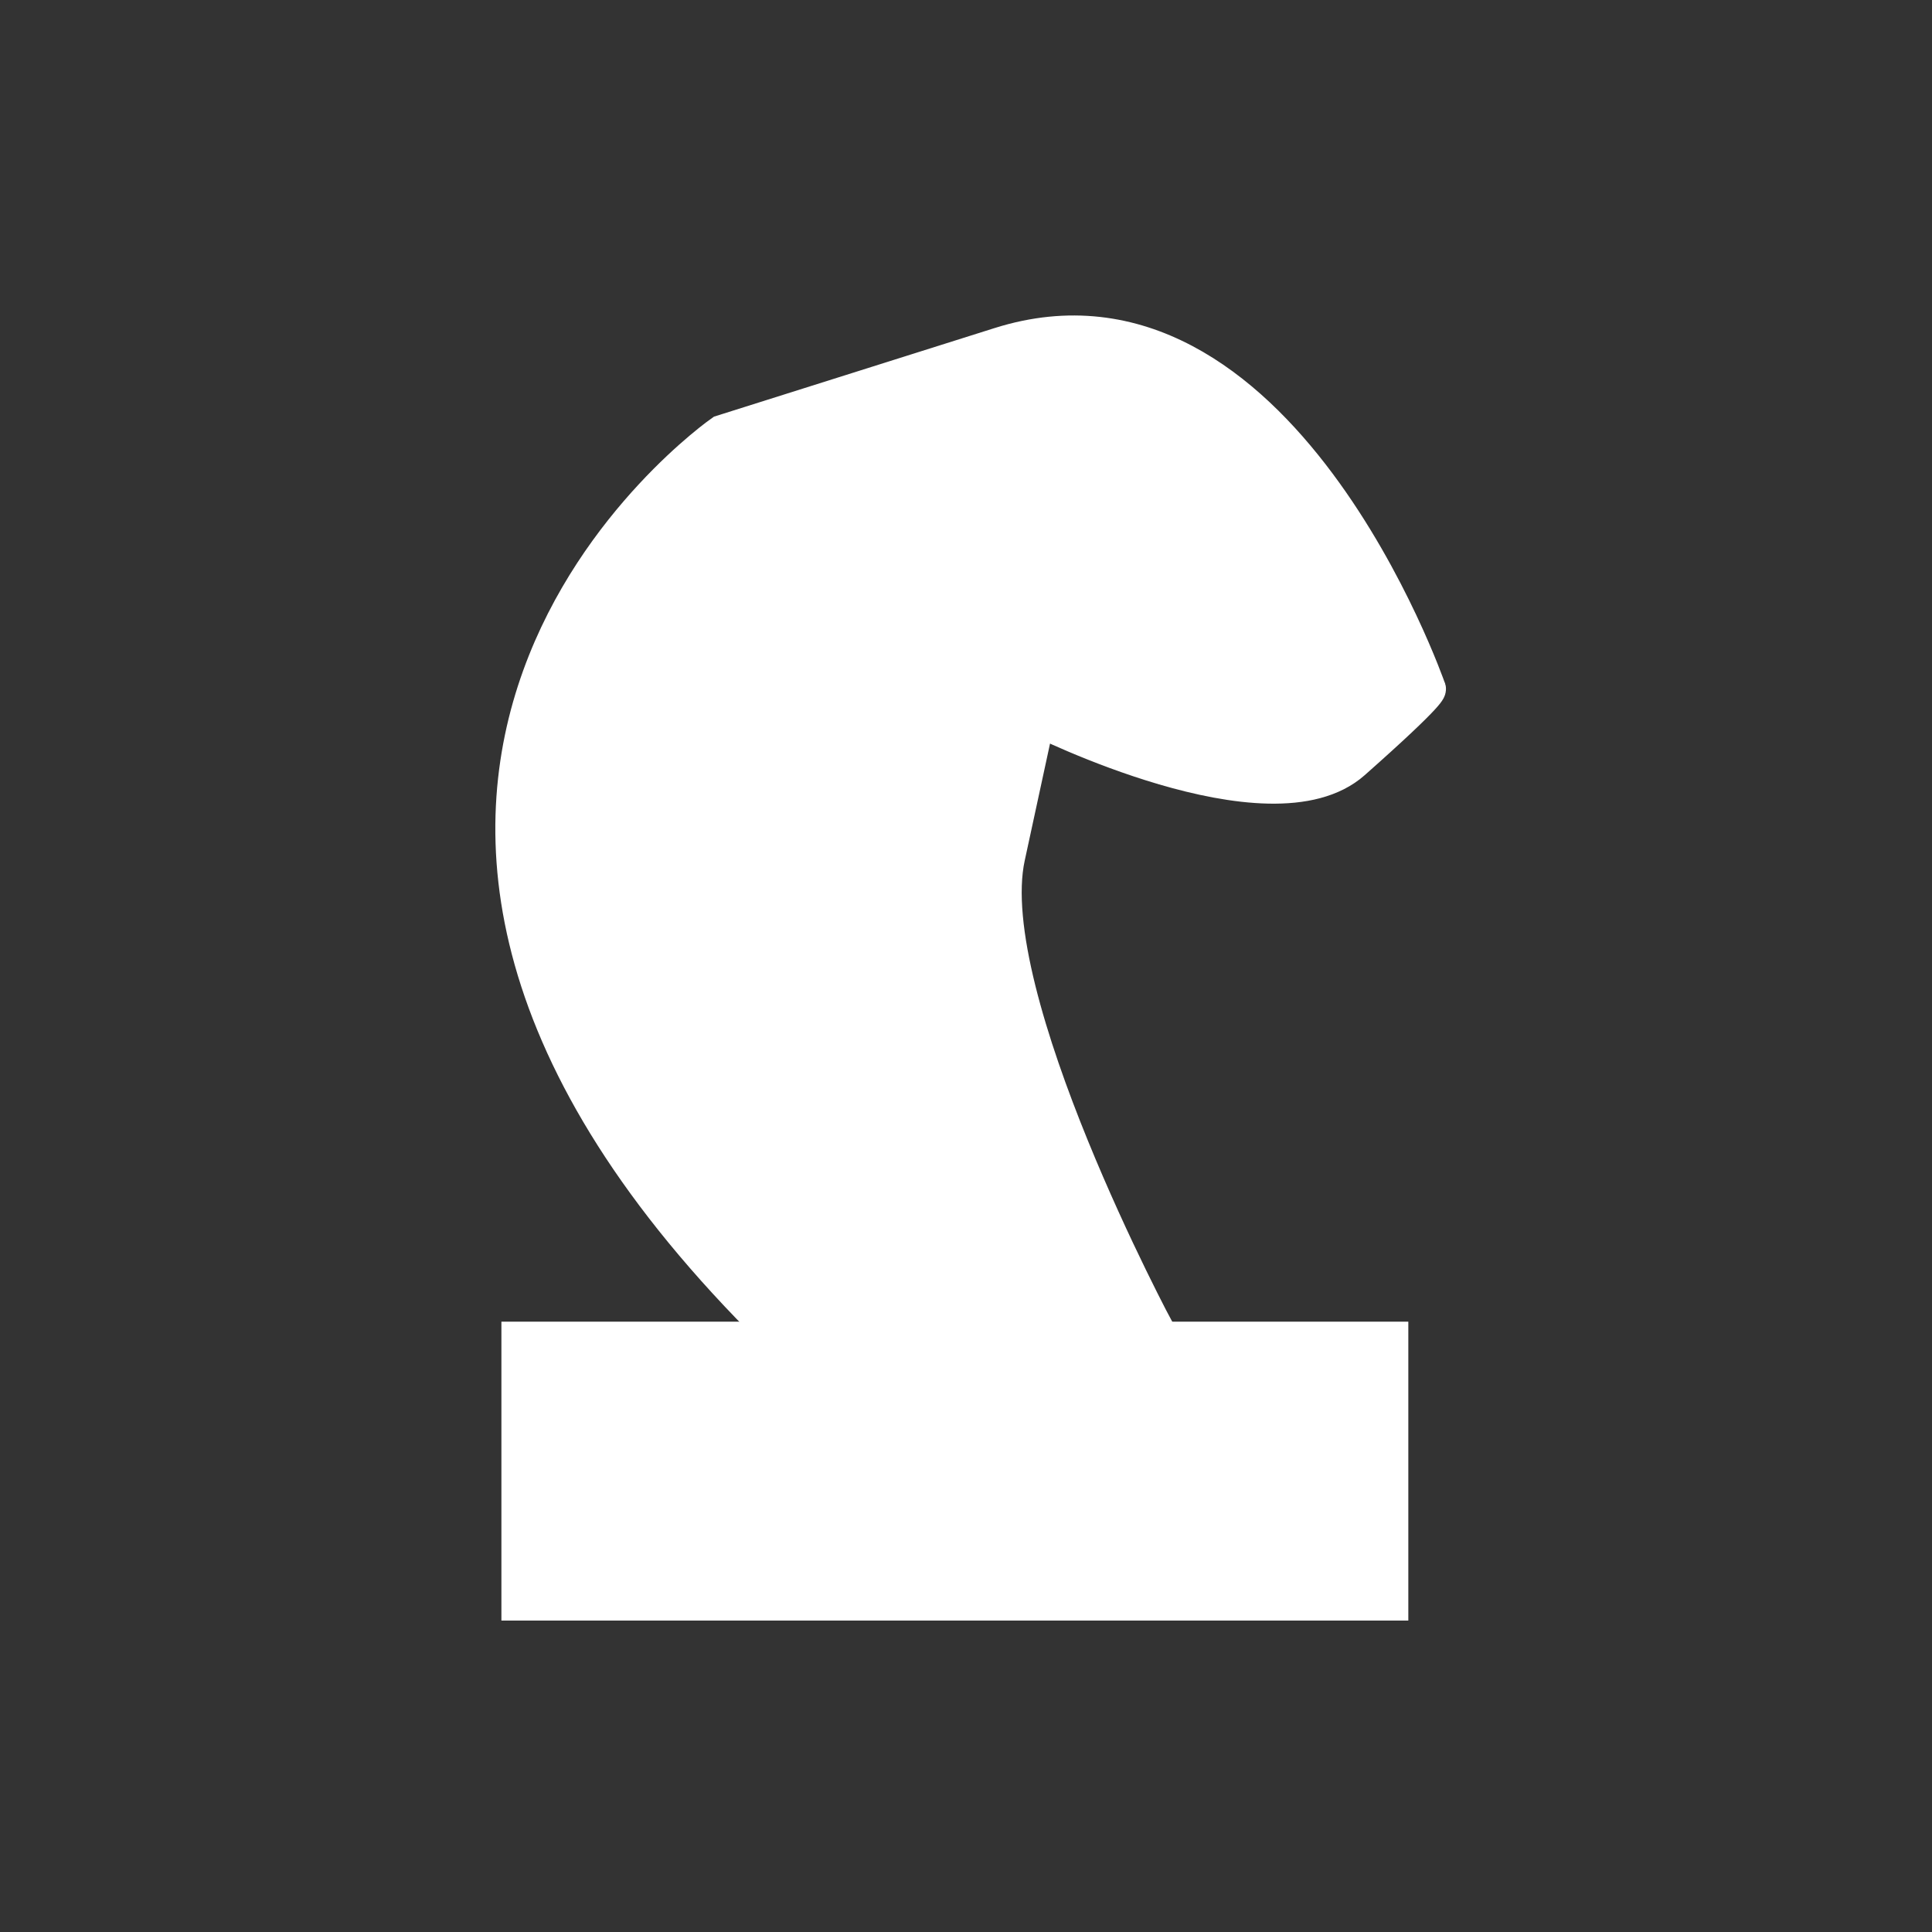 <?xml version="1.0" encoding="UTF-8" standalone="no"?>
<!-- Created with Inkscape (http://www.inkscape.org/) -->

<svg
   width="60"
   height="60"
   viewBox="0 0 15.875 15.875"
   version="1.1"
   id="svg197"
   inkscape:version="1.2.1 (9c6d41e410, 2022-07-14)"
   sodipodi:docname="WhiteKnight.svg"
   inkscape:export-filename="BlackPawn.svg"
   inkscape:export-xdpi="96"
   inkscape:export-ydpi="96"
   xmlns:inkscape="http://www.inkscape.org/namespaces/inkscape"
   xmlns:sodipodi="http://sodipodi.sourceforge.net/DTD/sodipodi-0.dtd"
   xmlns="http://www.w3.org/2000/svg"
   xmlns:svg="http://www.w3.org/2000/svg">
  <rect x="0" y="0" width="15.875" height="15.875" fill="#333333" stroke="none"/>
  <sodipodi:namedview
     id="namedview199"
     pagecolor="#ffffff"
     bordercolor="#000000"
     borderopacity="0.25"
     inkscape:showpageshadow="2"
     inkscape:pageopacity="0.0"
     inkscape:pagecheckerboard="0"
     inkscape:deskcolor="#d1d1d1"
     inkscape:document-units="mm"
     showgrid="false"
     inkscape:zoom="4.7968259"
     inkscape:cx="28.352082"
     inkscape:cy="35.335866"
     inkscape:window-width="1280"
     inkscape:window-height="650"
     inkscape:window-x="-6"
     inkscape:window-y="-6"
     inkscape:window-maximized="1"
     inkscape:current-layer="layer1" />
  <defs
     id="defs194" />
  <g
     inkscape:label="Layer 1"
     inkscape:groupmode="layer"
     id="layer1">
    <rect
       style="fill:#ffffff;stroke:#ffffff;stroke-width:0.318;stroke-opacity:1"
       id="rect14669"
       width="7.134"
       height="2.138"
       x="4.279"
       y="11.019"
       ry="0" />
    <path
       style="fill:#ffffff;stroke:#ffffff;stroke-width:0.292;stroke-opacity:1"
       d="M 6.365,10.946 C 1.797,6.44 5.932,3.556 5.932,3.556 c 0,0 0,0 2.284,-0.721 2.284,-0.721 3.518,2.824 3.518,2.824 0,0 0.062,0 -0.617,0.601 -0.679,0.601 -2.593,-0.36 -2.593,-0.36 0,0 0,0 -0.247,1.142 -0.247,1.142 1.235,3.905 1.235,3.905 z"
       id="path14902" />
  </g>
</svg>
